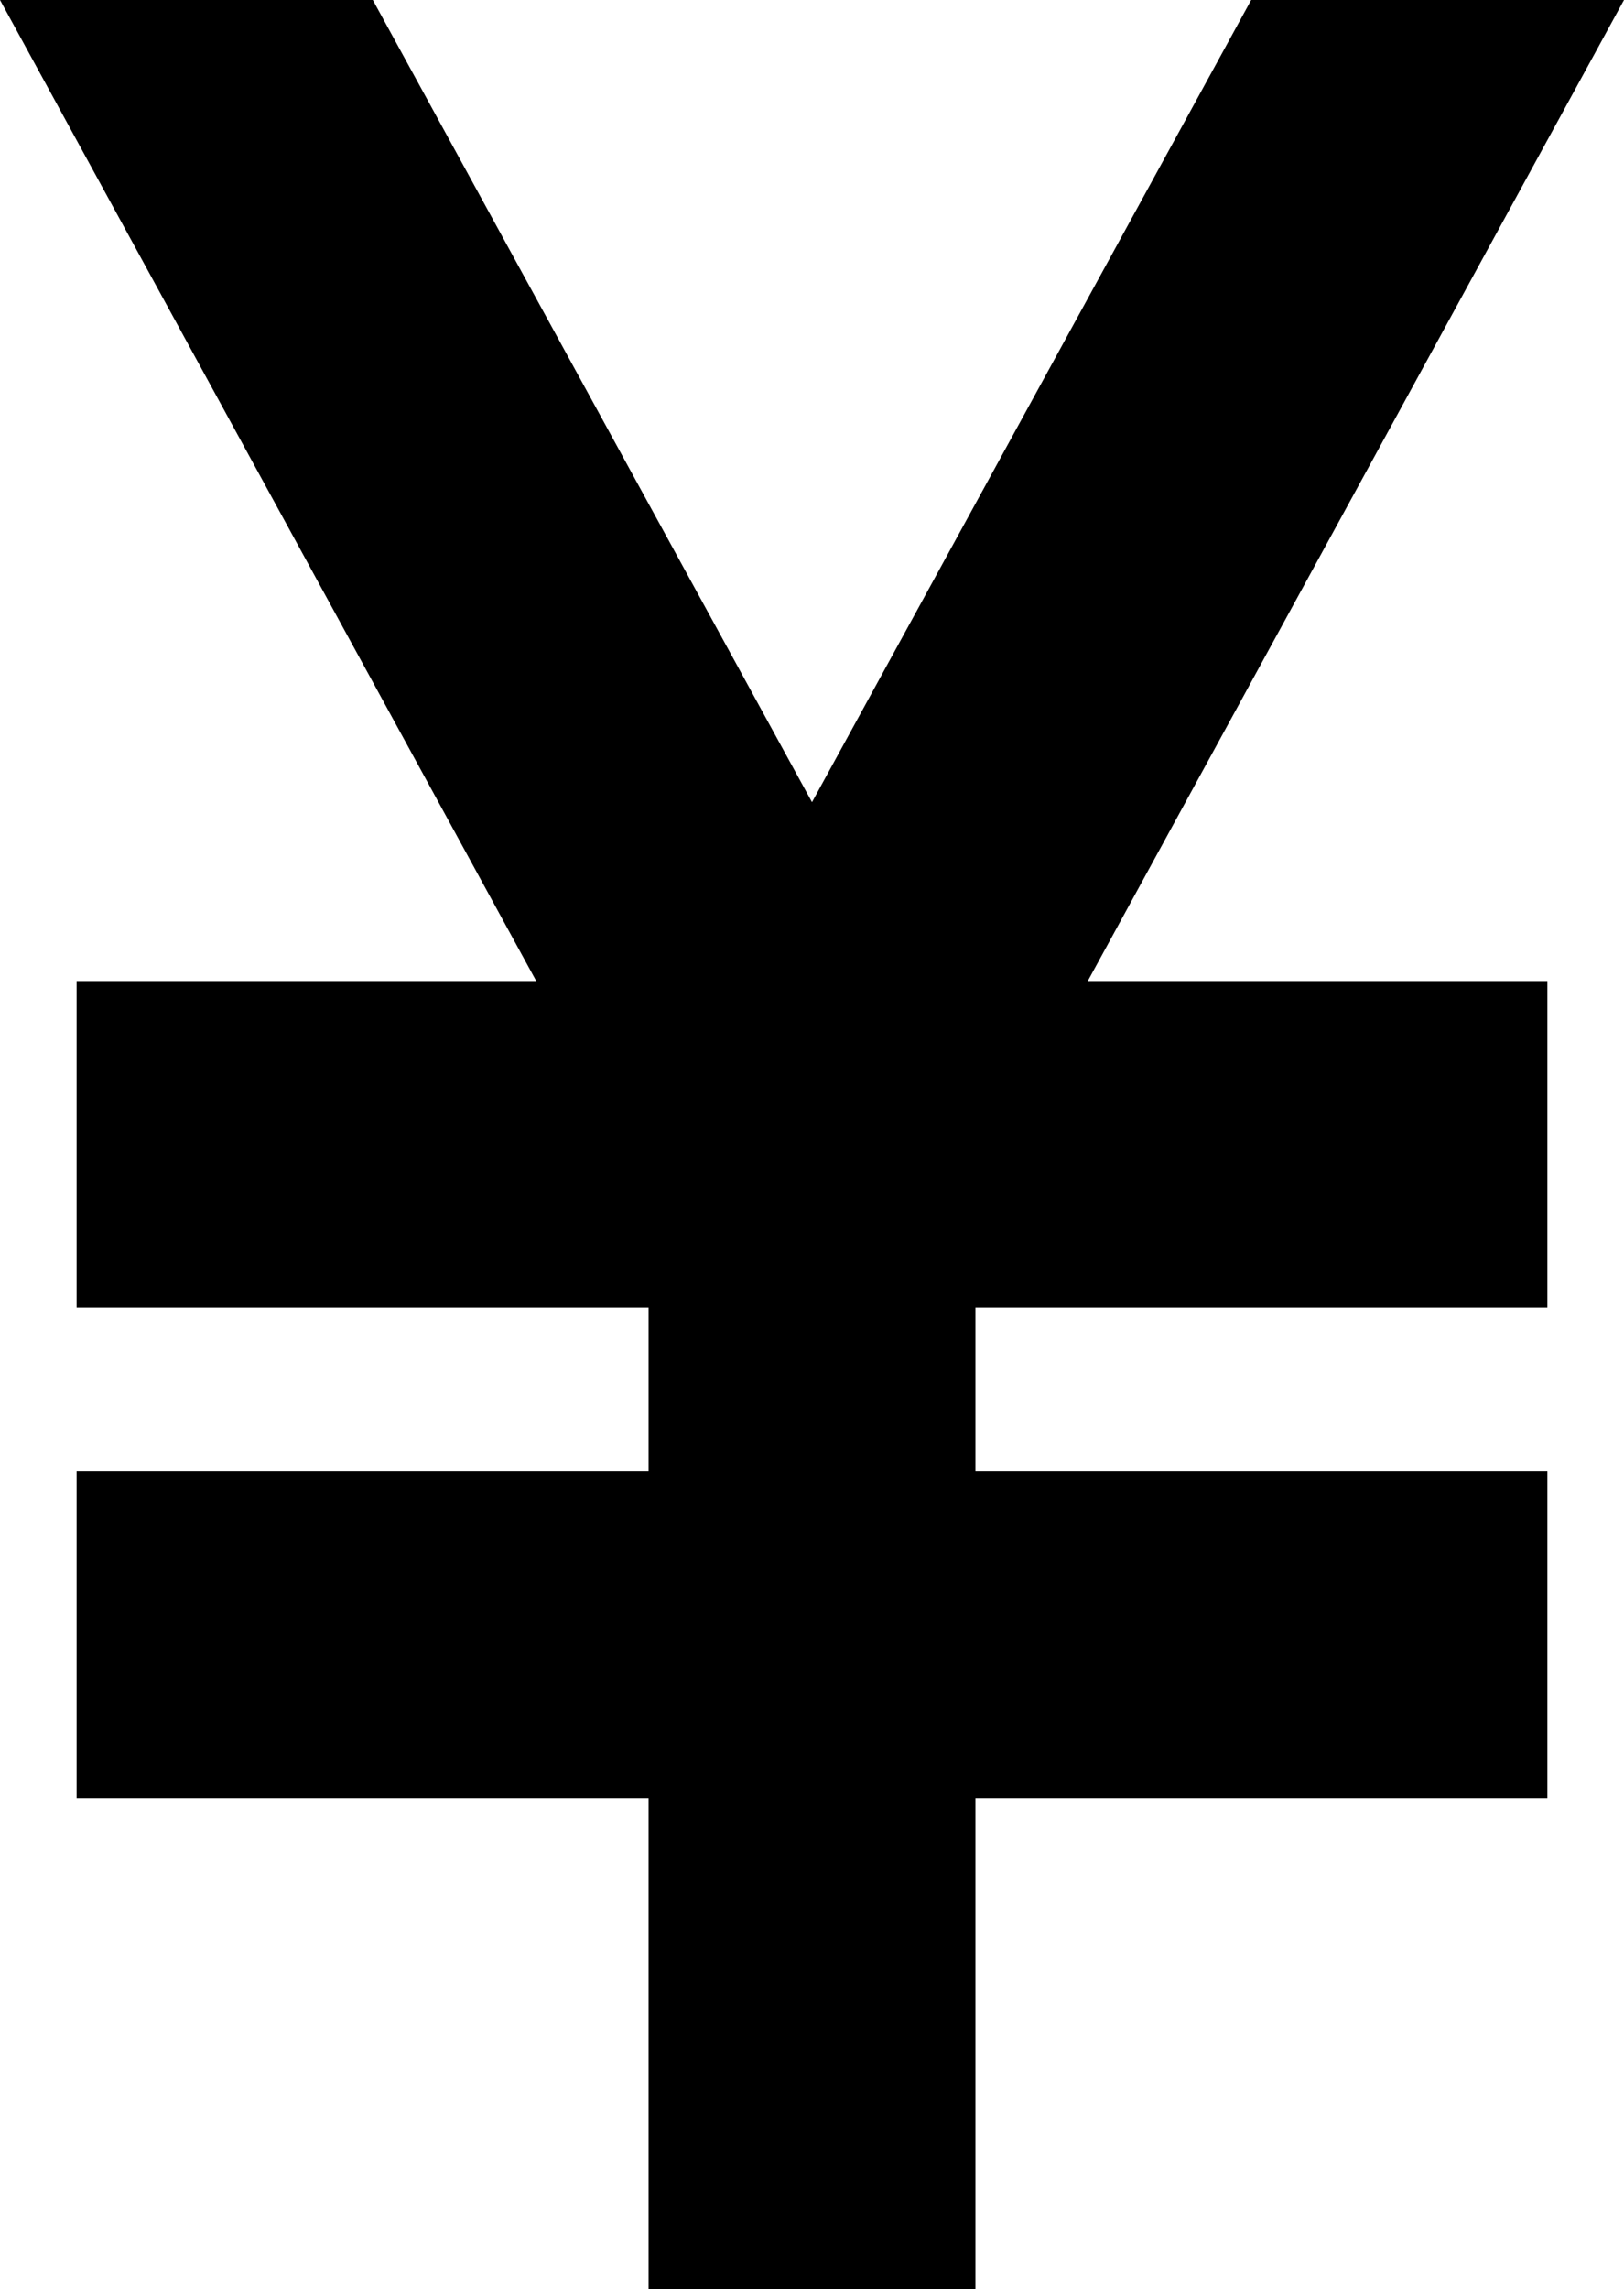 <svg viewBox="0 0 318 448">
  <path
    d="M 0 0 L 105 192 L 47 192 L 15 192 L 15 256 L 47 256 L 127 256 L 127 288 L 47 288 L 15 288 L 15 352 L 47 352 L 127 352 L 127 416 L 127 448 L 191 448 L 191 416 L 191 352 L 271 352 L 303 352 L 303 288 L 271 288 L 191 288 L 191 256 L 271 256 L 303 256 L 303 192 L 271 192 L 213 192 L 318 0 L 245 0 L 159 157 L 73 0 L 0 0 L 0 0 Z"
  />
</svg>